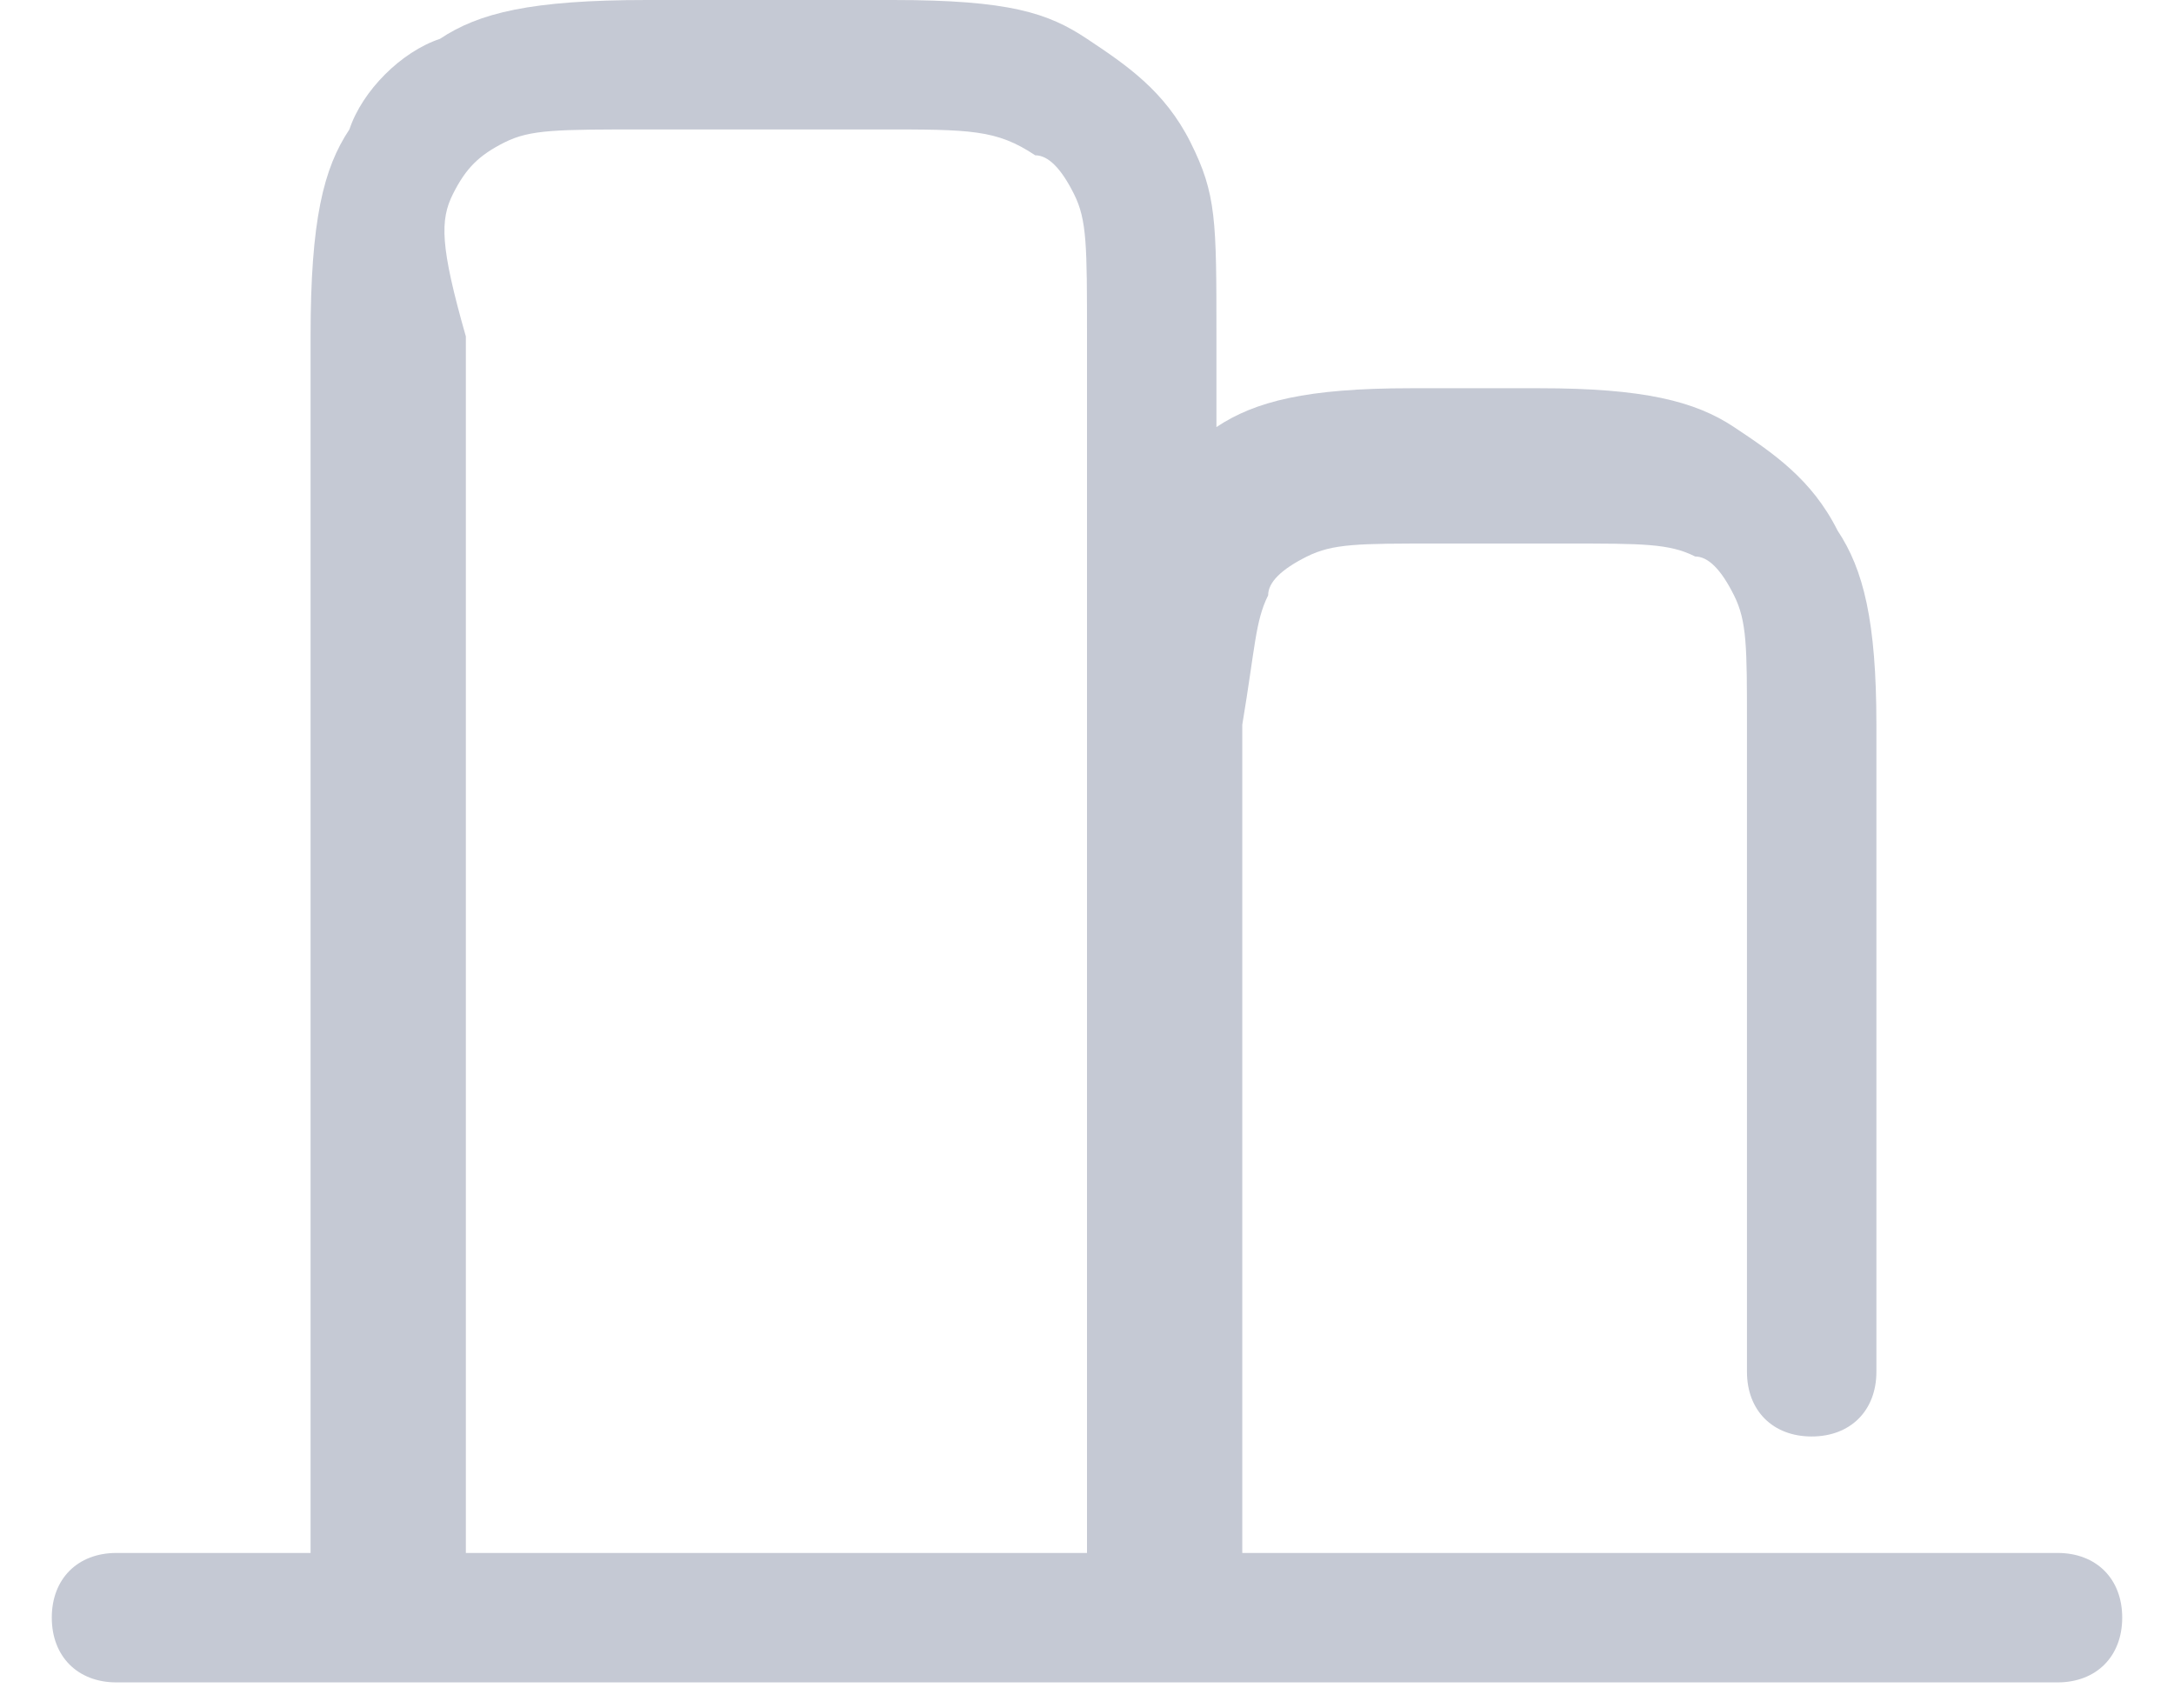 ﻿<?xml version="1.0" encoding="utf-8"?>
<svg version="1.1" xmlns:xlink="http://www.w3.org/1999/xlink" width="28px" height="22px" xmlns="http://www.w3.org/2000/svg">
  <g transform="matrix(1 0 0 1 -207 -691 )">
    <path d="M 16 20  L 15.667 20  L 26.5 20  C 27 20  27.333 20.333  27.333 20.833  C 27.333 21.333  27 21.667  26.5 21.667  L 1.5 21.667  C 1 21.667  0.667 21.333  0.667 20.833  C 0.667 20.333  1 20  1.5 20  L 4 20  L 4 4.333  C 4 2.833  4.167 2.167  4.5 1.667  C 4.667 1.167  5.167 0.667  5.667 0.5  C 6.167 0.167  6.833 0  8.333 0  L 11.5 0  C 13 0  13.5 0.167  14 0.5  C 14.5 0.833  15 1.167  15.333 1.833  C 15.667 2.5  15.667 2.833  15.667 4.333  L 15.667 5.5  C 16.167 5.167  16.833 5  18.167 5  L 19.833 5  C 21.167 5  21.833 5.167  22.333 5.5  C 22.833 5.833  23.333 6.167  23.667 6.833  C 24 7.333  24.167 8  24.167 9.333  L 24.167 17.667  C 24.167 18.167  23.833 18.5  23.333 18.5  C 22.833 18.5  22.5 18.167  22.5 17.667  L 22.5 9.333  C 22.5 8.333  22.5 8  22.333 7.667  C 22.167 7.333  22 7.167  21.833 7.167  C 21.5 7  21.167 7  20.167 7  L 18.5 7  C 17.5 7  17.167 7  16.833 7.167  C 16.5 7.333  16.333 7.5  16.333 7.667  C 16.167 8  16.167 8.333  16 9.333  L 16 20  Z M 6 20  L 14 20  L 14 4.333  C 14 3.167  14 2.833  13.833 2.5  C 13.667 2.167  13.5 2  13.333 2  C 12.833 1.667  12.5 1.667  11.333 1.667  L 8.333 1.667  C 7.167 1.667  6.833 1.667  6.5 1.833  C 6.167 2  6 2.167  5.833 2.5  C 5.667 2.833  5.667 3.167  6 4.333  L 6 20  Z " fill-rule="nonzero" fill="#c5c9d4" stroke="none" transform="matrix(1 0 0 1 207 691 )" />
  </g>
</svg>